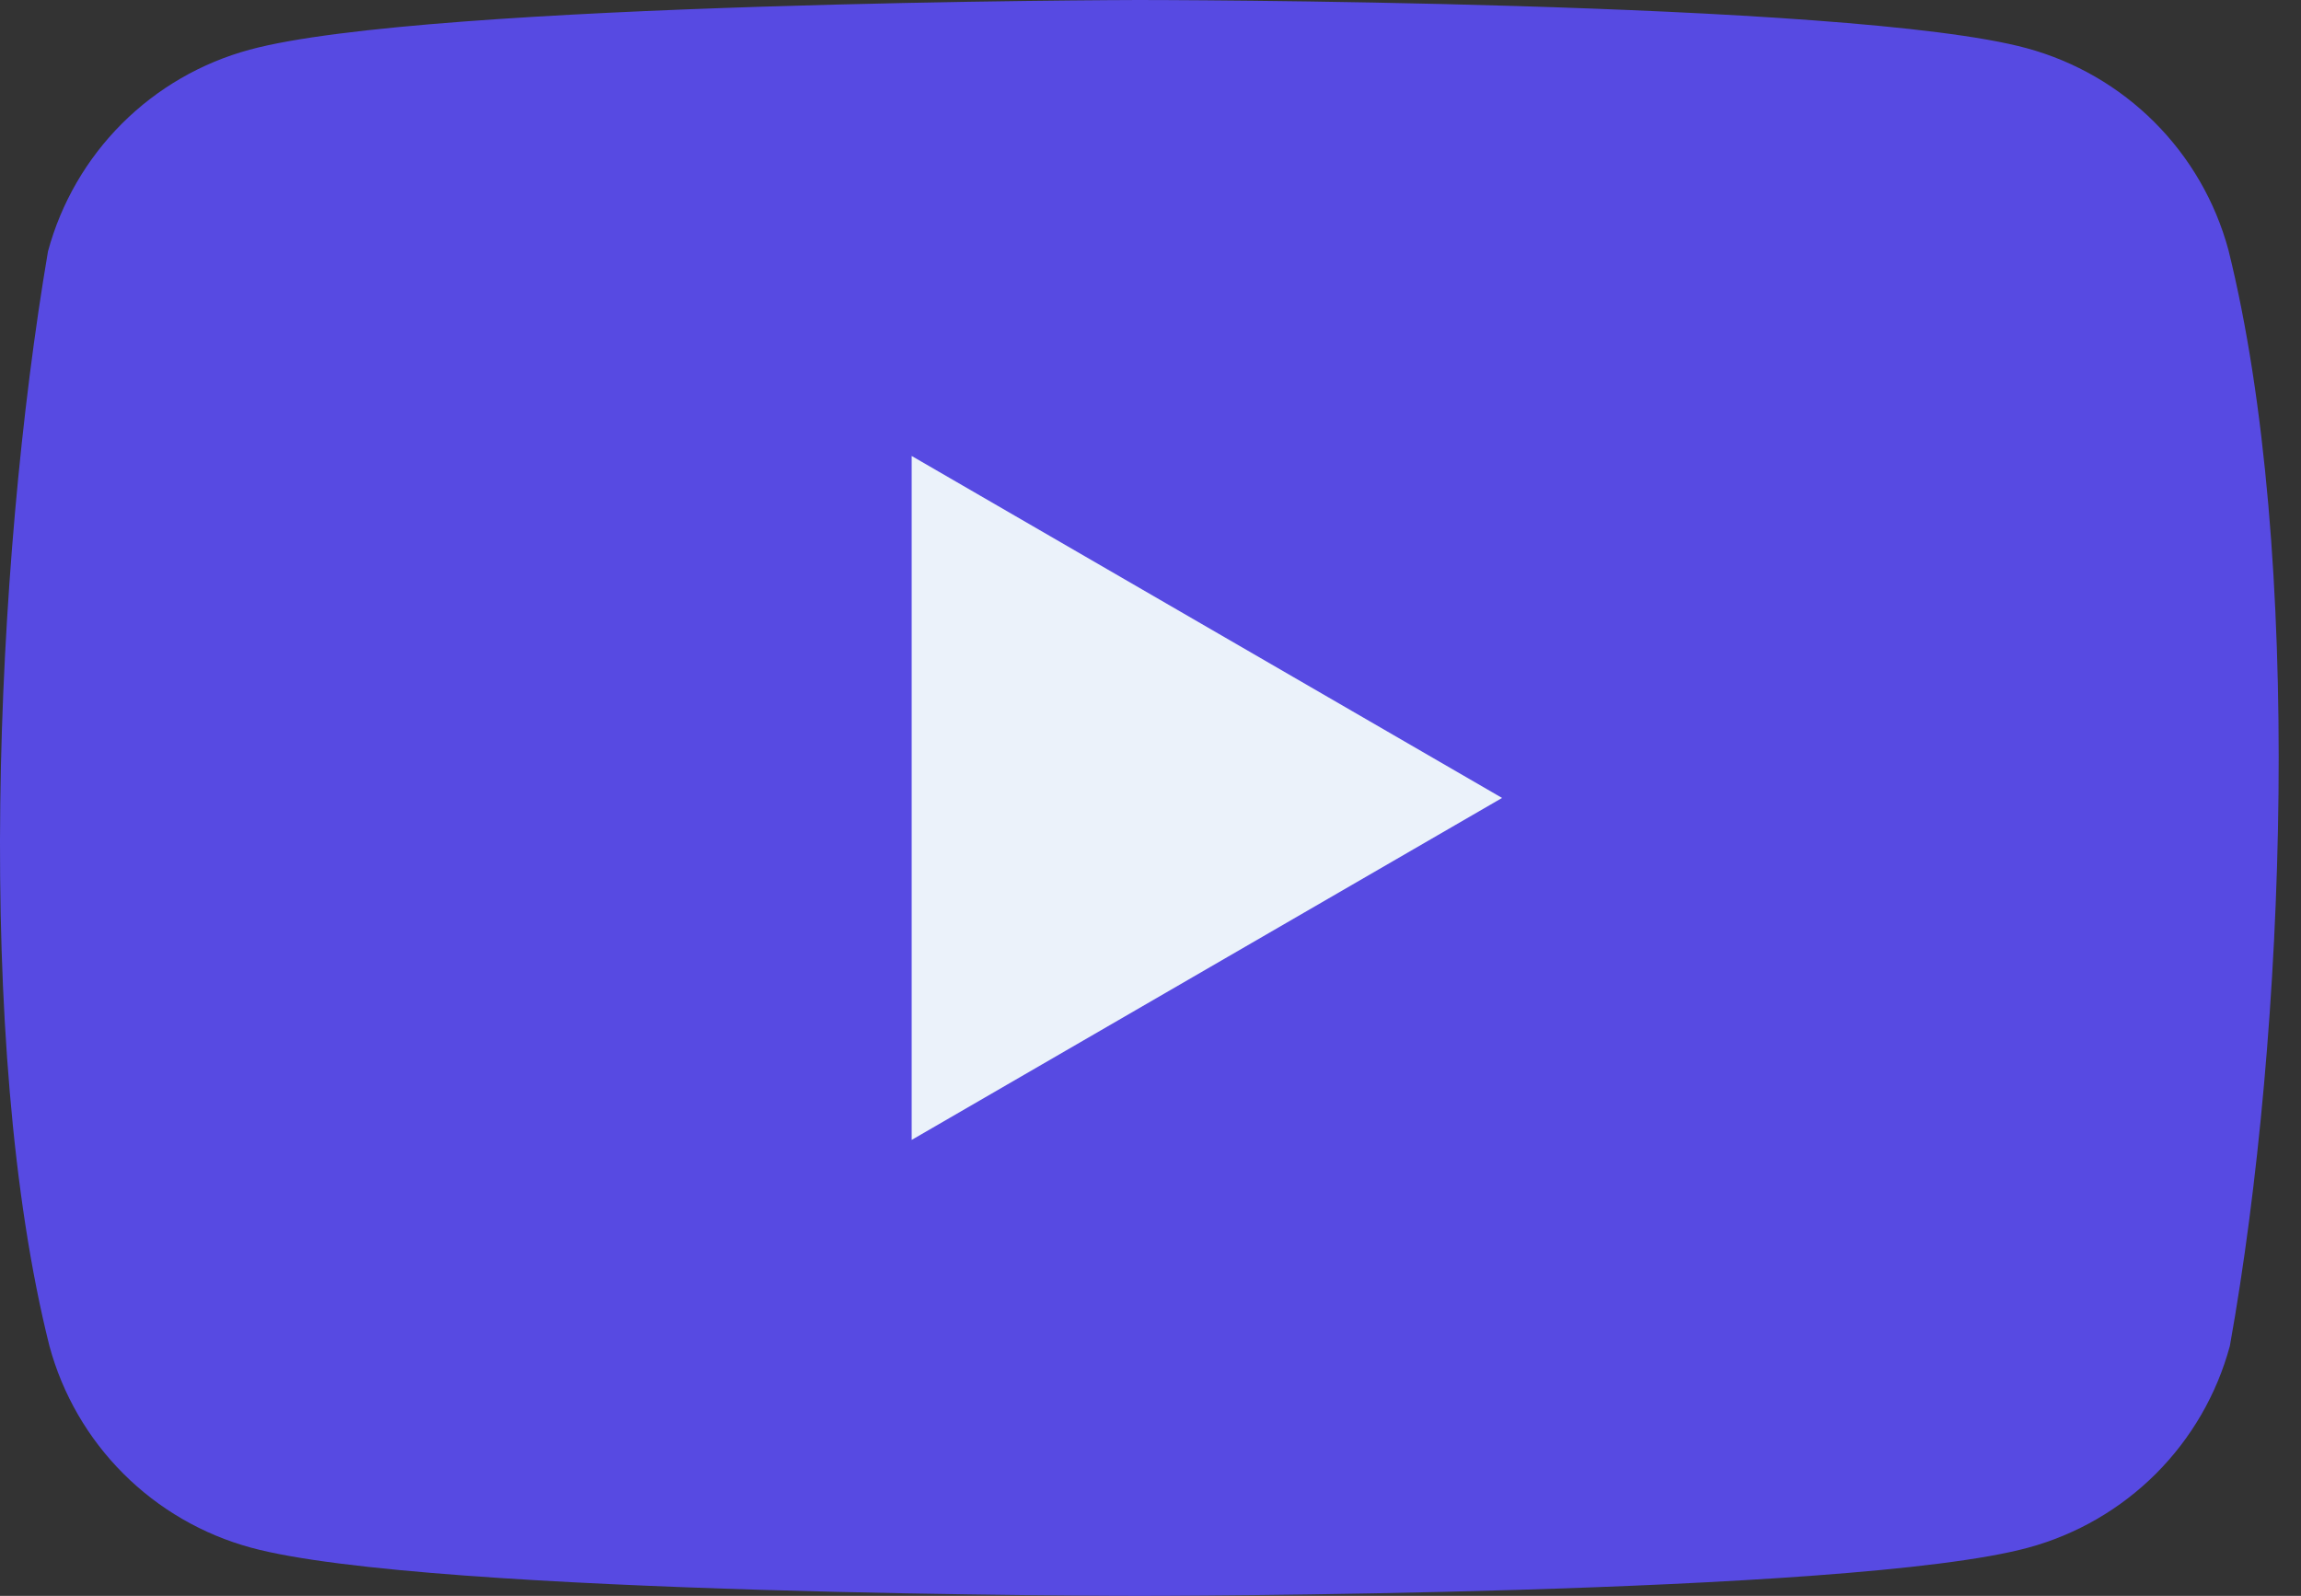 <svg width="62" height="43" viewBox="0 0 62 43" fill="none" xmlns="http://www.w3.org/2000/svg">
<rect x="0" y="0" width="62" height="43" fill="#333333" stroke="none"/>
<path d="M60.044 6.734C59.692 5.432 59.005 4.245 58.051 3.292C57.098 2.339 55.911 1.652 54.61 1.299C49.845 0 30.668 0 30.668 0C30.668 0 11.492 0.039 6.727 1.339C5.425 1.691 4.239 2.378 3.285 3.331C2.332 4.285 1.645 5.471 1.293 6.773C-0.148 15.239 -0.708 28.139 1.332 36.267C1.684 37.568 2.371 38.755 3.325 39.708C4.278 40.661 5.465 41.348 6.766 41.701C11.531 43 30.708 43 30.708 43C30.708 43 49.884 43 54.649 41.701C55.951 41.348 57.137 40.661 58.091 39.708C59.044 38.755 59.731 37.568 60.083 36.267C61.603 27.789 62.072 14.896 60.044 6.734Z" fill="#574AE2"/>
<path d="M24.565 30.714L40.473 21.5L24.565 12.286V30.714Z" fill="#EBF2FA"/>
</svg>
